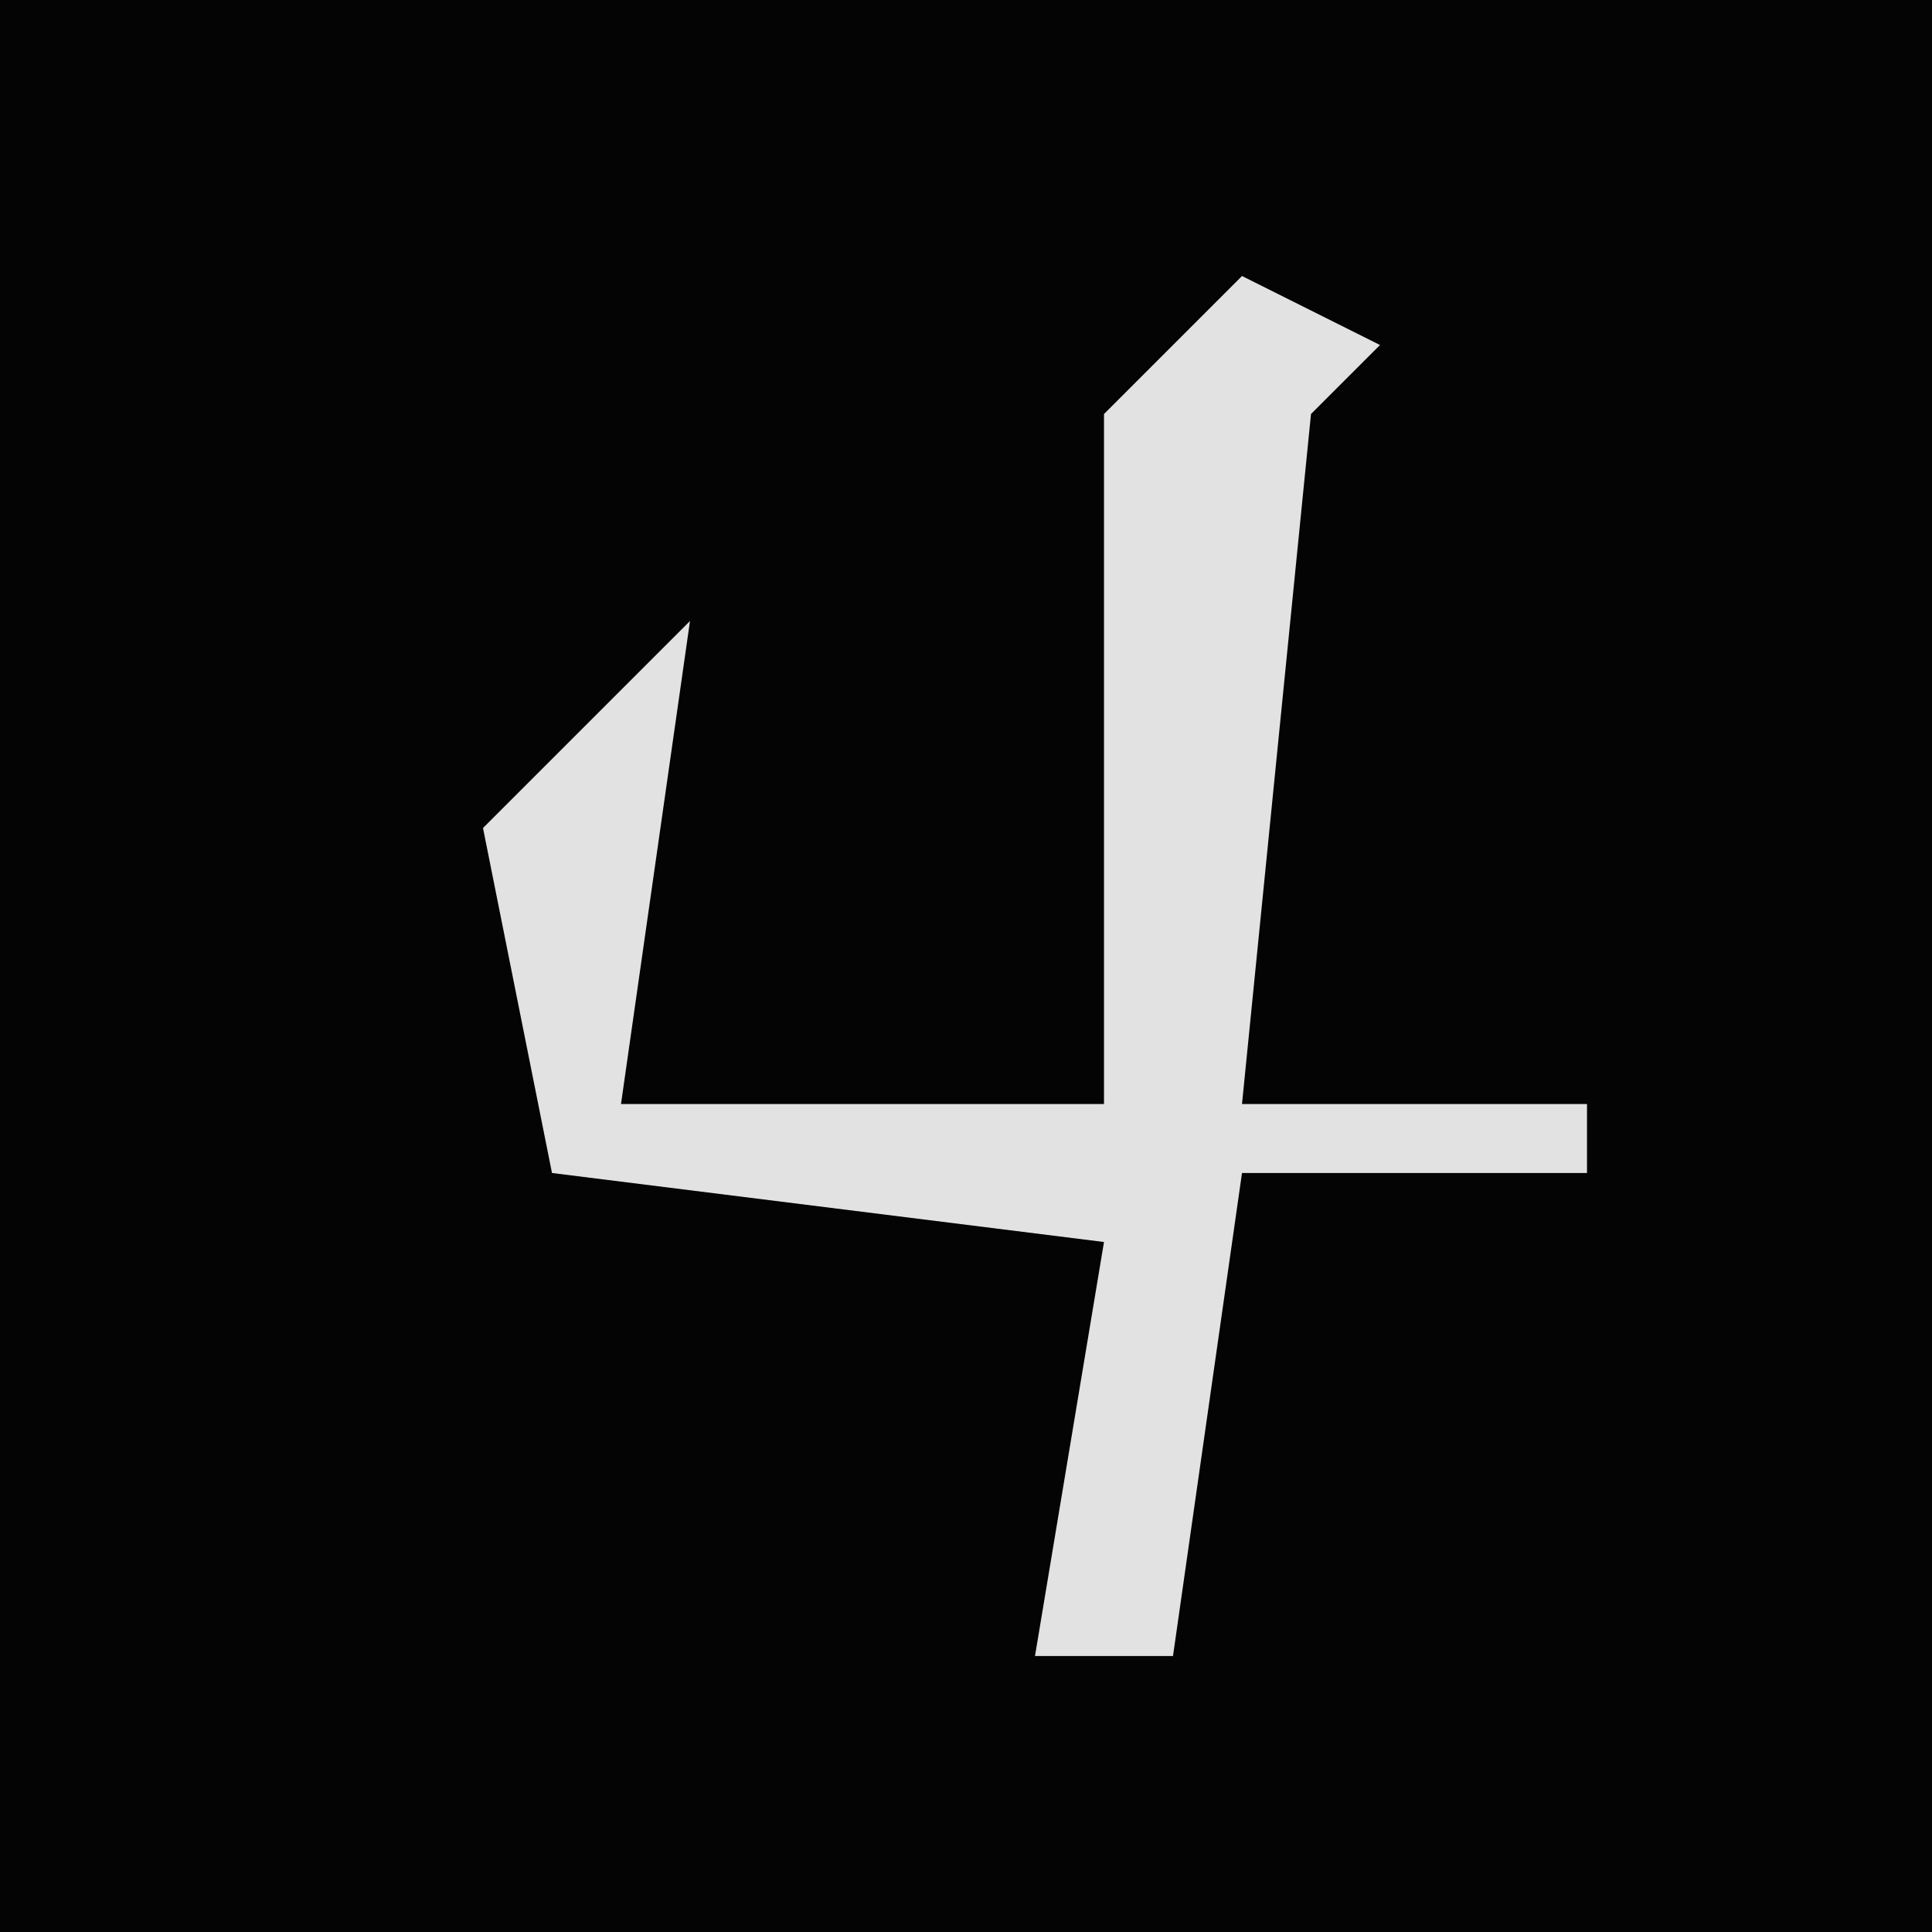 <?xml version="1.0" encoding="UTF-8"?>
<svg version="1.1" xmlns="http://www.w3.org/2000/svg" width="28" height="28">
<path d="M0,0 L28,0 L28,28 L0,28 Z " fill="#040404" transform="translate(0,0)"/>
<path d="M0,0 L2,1 L1,2 L0,12 L5,12 L5,13 L0,13 L-1,20 L-3,20 L-2,14 L-10,13 L-11,8 L-8,5 L-9,12 L-2,12 L-2,2 Z " fill="#E2E2E2" transform="translate(18,4)"/>
</svg>
